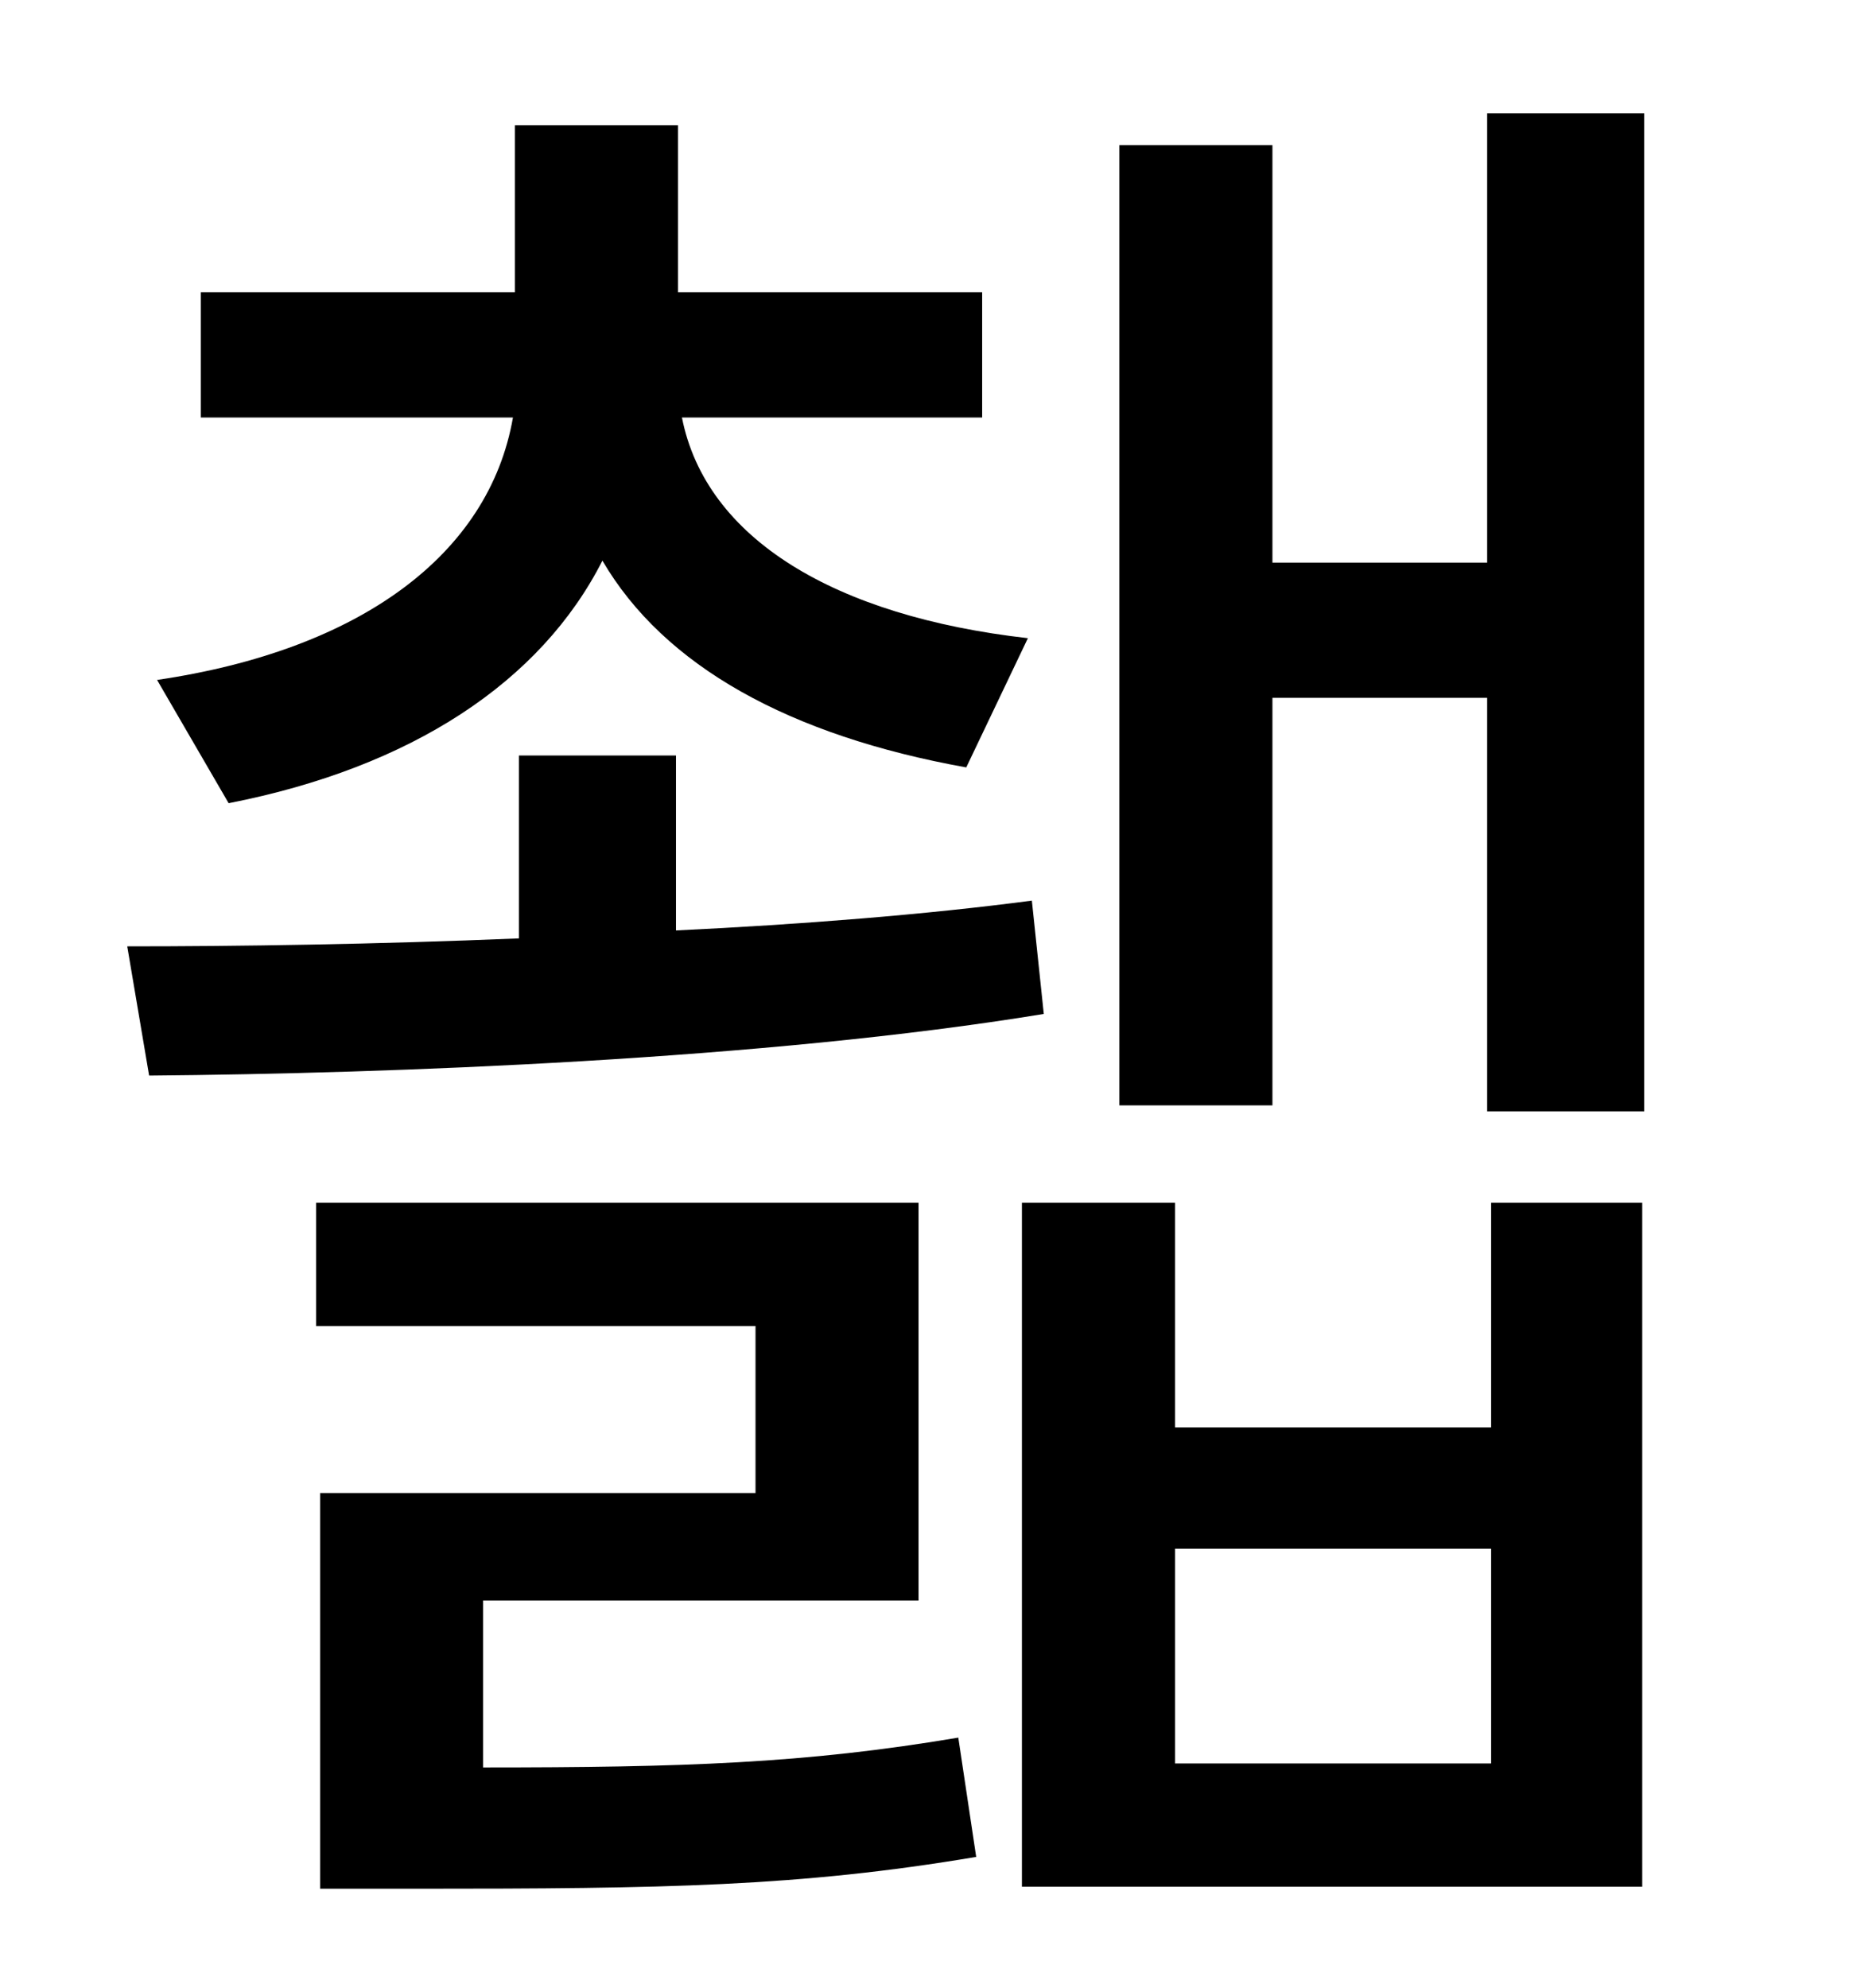 <?xml version="1.0" standalone="no"?>
<!DOCTYPE svg PUBLIC "-//W3C//DTD SVG 1.1//EN" "http://www.w3.org/Graphics/SVG/1.1/DTD/svg11.dtd" >
<svg xmlns="http://www.w3.org/2000/svg" xmlns:xlink="http://www.w3.org/1999/xlink" version="1.1" viewBox="-10 0 930 1000">
   <path fill="currentColor"
d="M105 404l-36 -62c102 -15 167 -63 179 -132h-157v-63h158v-84h82v84h153v63h-151c12 61 77 100 174 111l-31 65c-89 -16 -152 -51 -183 -104c-31 61 -96 104 -188 122zM509 453l6 57c-140 23 -329 30 -450 31l-11 -65c56 0 125 -1 197 -4v-92h79v88c63 -3 126 -8 179 -15
zM233 805v84c101 0 162 -2 239 -15l9 60c-89 15 -157 16 -281 16h-49v-199h219v-84h-221v-62h303v200h-219zM740 887v-108h-159v108h159zM740 718v-113h76v344h-312v-344h77v113h159zM738 57h79v502h-79v-208h-108v205h-77v-483h77v210h108v-226z" />
</svg>
